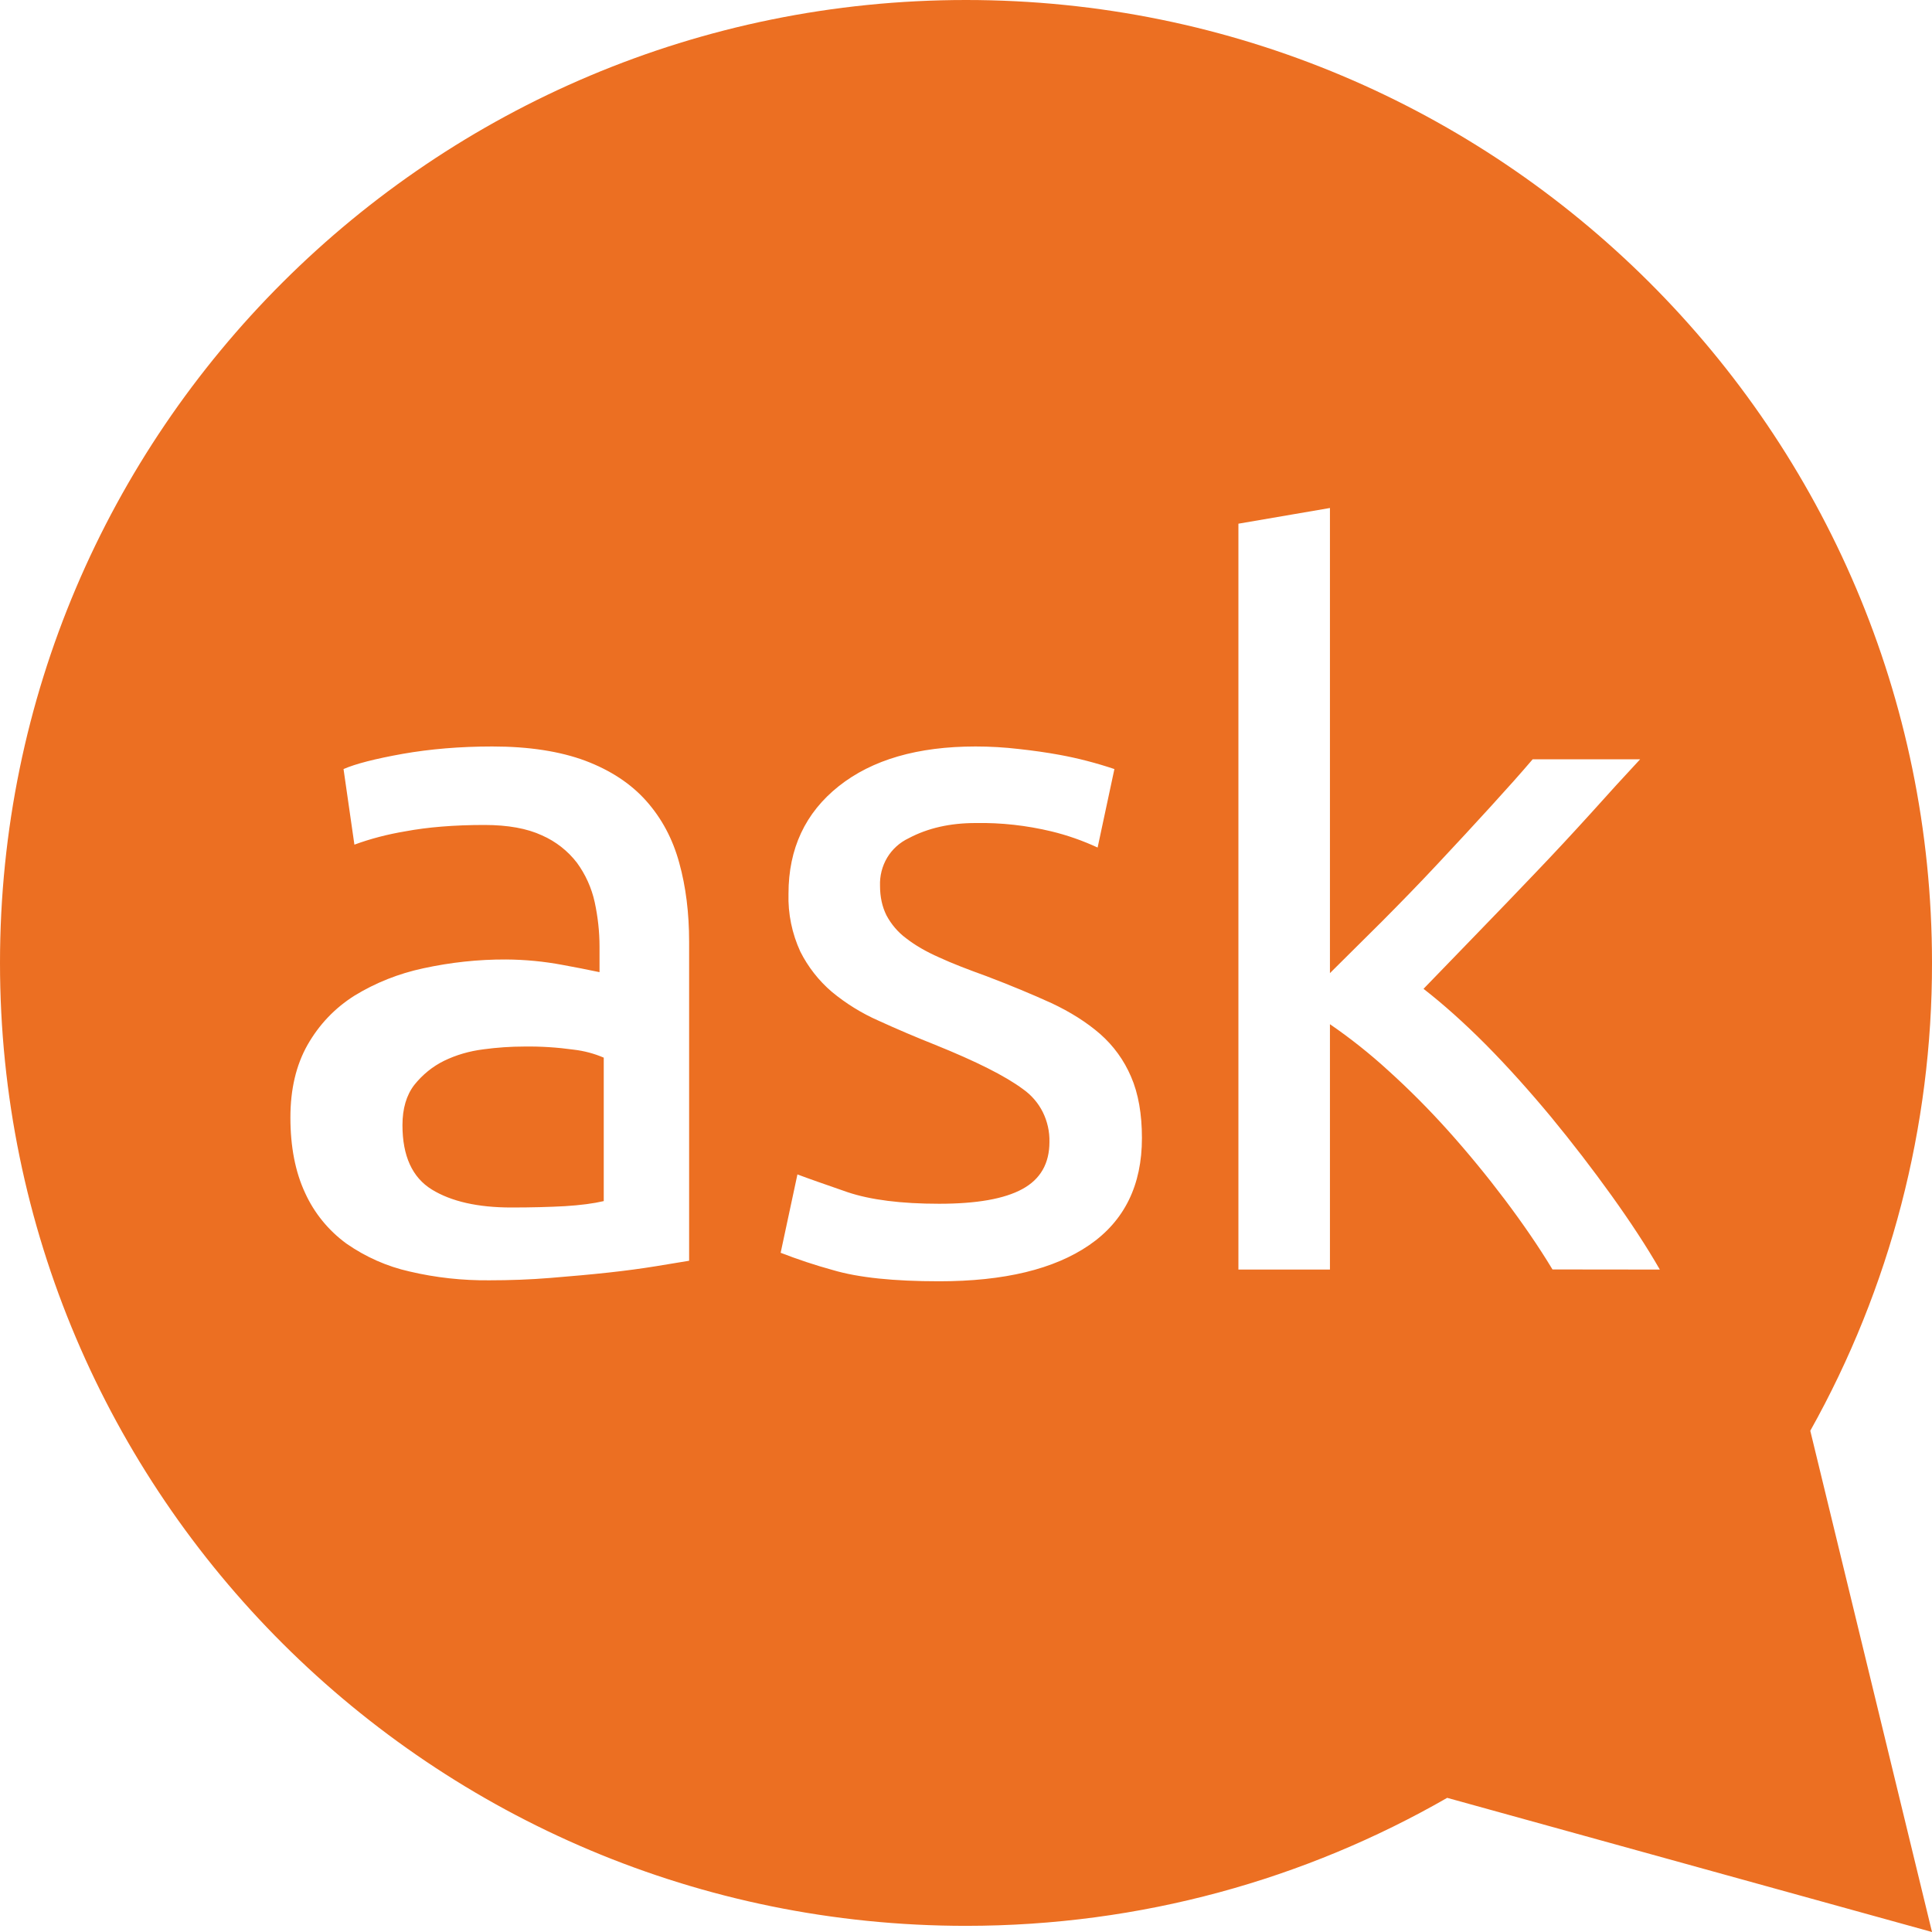 <svg width="16" height="16" viewBox="0 0 16 16" fill="none" xmlns="http://www.w3.org/2000/svg">
<path d="M4.341 8.667C4.228 8.667 4.116 8.675 4.004 8.69C3.885 8.705 3.777 8.737 3.678 8.785C3.582 8.832 3.498 8.901 3.431 8.985C3.366 9.069 3.333 9.181 3.333 9.318C3.333 9.573 3.414 9.751 3.576 9.851C3.737 9.95 3.957 10 4.235 10C4.401 10 4.549 9.996 4.678 9.989C4.807 9.981 4.914 9.967 5 9.947V8.759C4.921 8.725 4.838 8.703 4.753 8.693C4.617 8.674 4.479 8.665 4.341 8.667ZM12.857 10.513C12.743 10.324 12.61 10.131 12.461 9.933C12.313 9.737 12.157 9.547 11.993 9.364C11.836 9.189 11.67 9.022 11.495 8.864C11.344 8.726 11.183 8.598 11.014 8.482V10.514H10.256V4.337L11.014 4.207V8.059L11.447 7.629C11.604 7.471 11.759 7.312 11.911 7.149C12.063 6.987 12.207 6.831 12.343 6.682C12.479 6.533 12.596 6.402 12.693 6.288H13.583C13.457 6.423 13.321 6.572 13.175 6.735C13.028 6.897 12.876 7.061 12.718 7.226C12.56 7.392 12.401 7.557 12.241 7.722L11.789 8.189C11.951 8.315 12.124 8.469 12.307 8.653C12.489 8.837 12.667 9.036 12.845 9.25C13.021 9.464 13.188 9.681 13.346 9.901C13.503 10.12 13.637 10.324 13.746 10.514L12.857 10.513ZM9.021 10.311C8.73 10.511 8.316 10.611 7.778 10.611C7.403 10.611 7.109 10.581 6.897 10.518C6.751 10.478 6.607 10.43 6.465 10.375L6.604 9.726C6.691 9.759 6.829 9.807 7.019 9.873C7.21 9.937 7.463 9.969 7.778 9.969C8.087 9.969 8.317 9.929 8.467 9.847C8.616 9.766 8.691 9.636 8.691 9.457C8.693 9.372 8.674 9.287 8.636 9.21C8.598 9.134 8.541 9.068 8.471 9.019C8.324 8.91 8.082 8.789 7.745 8.653C7.587 8.59 7.431 8.524 7.276 8.453C7.137 8.392 7.006 8.311 6.889 8.214C6.781 8.122 6.692 8.008 6.628 7.881C6.559 7.731 6.525 7.567 6.53 7.401C6.53 7.028 6.669 6.731 6.946 6.511C7.223 6.291 7.601 6.182 8.079 6.182C8.199 6.182 8.319 6.189 8.438 6.203C8.558 6.216 8.669 6.232 8.773 6.251C8.927 6.279 9.08 6.319 9.229 6.369L9.09 7.019C8.967 6.962 8.839 6.917 8.707 6.885C8.502 6.836 8.291 6.812 8.079 6.816C7.867 6.816 7.683 6.858 7.525 6.942C7.451 6.977 7.389 7.033 7.347 7.103C7.305 7.174 7.285 7.254 7.288 7.336C7.288 7.429 7.306 7.509 7.341 7.58C7.381 7.655 7.437 7.721 7.505 7.771C7.578 7.828 7.669 7.881 7.778 7.929C7.886 7.979 8.017 8.029 8.169 8.084C8.369 8.16 8.549 8.235 8.707 8.307C8.865 8.381 8.999 8.466 9.111 8.563C9.222 8.661 9.308 8.779 9.367 8.917C9.427 9.055 9.457 9.225 9.457 9.425C9.457 9.815 9.312 10.111 9.021 10.311ZM5.707 10.441L5.434 10.486C5.317 10.505 5.185 10.523 5.038 10.539C4.891 10.555 4.733 10.569 4.561 10.583C4.391 10.597 4.221 10.603 4.052 10.603C3.83 10.605 3.608 10.581 3.392 10.53C3.204 10.488 3.027 10.409 2.869 10.299C2.721 10.191 2.603 10.047 2.527 9.88C2.446 9.707 2.405 9.498 2.405 9.255C2.405 9.021 2.452 8.821 2.547 8.653C2.643 8.485 2.772 8.349 2.935 8.246C3.111 8.138 3.304 8.062 3.506 8.019C3.731 7.97 3.96 7.945 4.191 7.946C4.348 7.947 4.505 7.962 4.659 7.991C4.761 8.009 4.863 8.03 4.965 8.051V7.84C4.965 7.715 4.951 7.592 4.925 7.471C4.899 7.353 4.849 7.242 4.778 7.145C4.702 7.046 4.602 6.968 4.488 6.918C4.365 6.861 4.207 6.832 4.011 6.832C3.761 6.832 3.542 6.85 3.355 6.885C3.212 6.909 3.071 6.945 2.935 6.995L2.845 6.369C2.943 6.326 3.106 6.284 3.335 6.243C3.563 6.203 3.81 6.182 4.077 6.182C4.381 6.182 4.637 6.222 4.847 6.3C5.056 6.379 5.225 6.49 5.352 6.633C5.48 6.777 5.571 6.947 5.625 7.145C5.68 7.343 5.707 7.561 5.707 7.799L5.707 10.441ZM16 7.974C16 3.571 12.418 0 8 0C3.582 0 0 3.571 0 7.974C0 12.379 3.582 15.949 8 15.949C9.451 15.949 10.811 15.563 11.985 14.889L16 16L14.992 11.849C15.655 10.665 16.002 9.331 16 7.974Z" fill="#EC6F22"/>
</svg>

